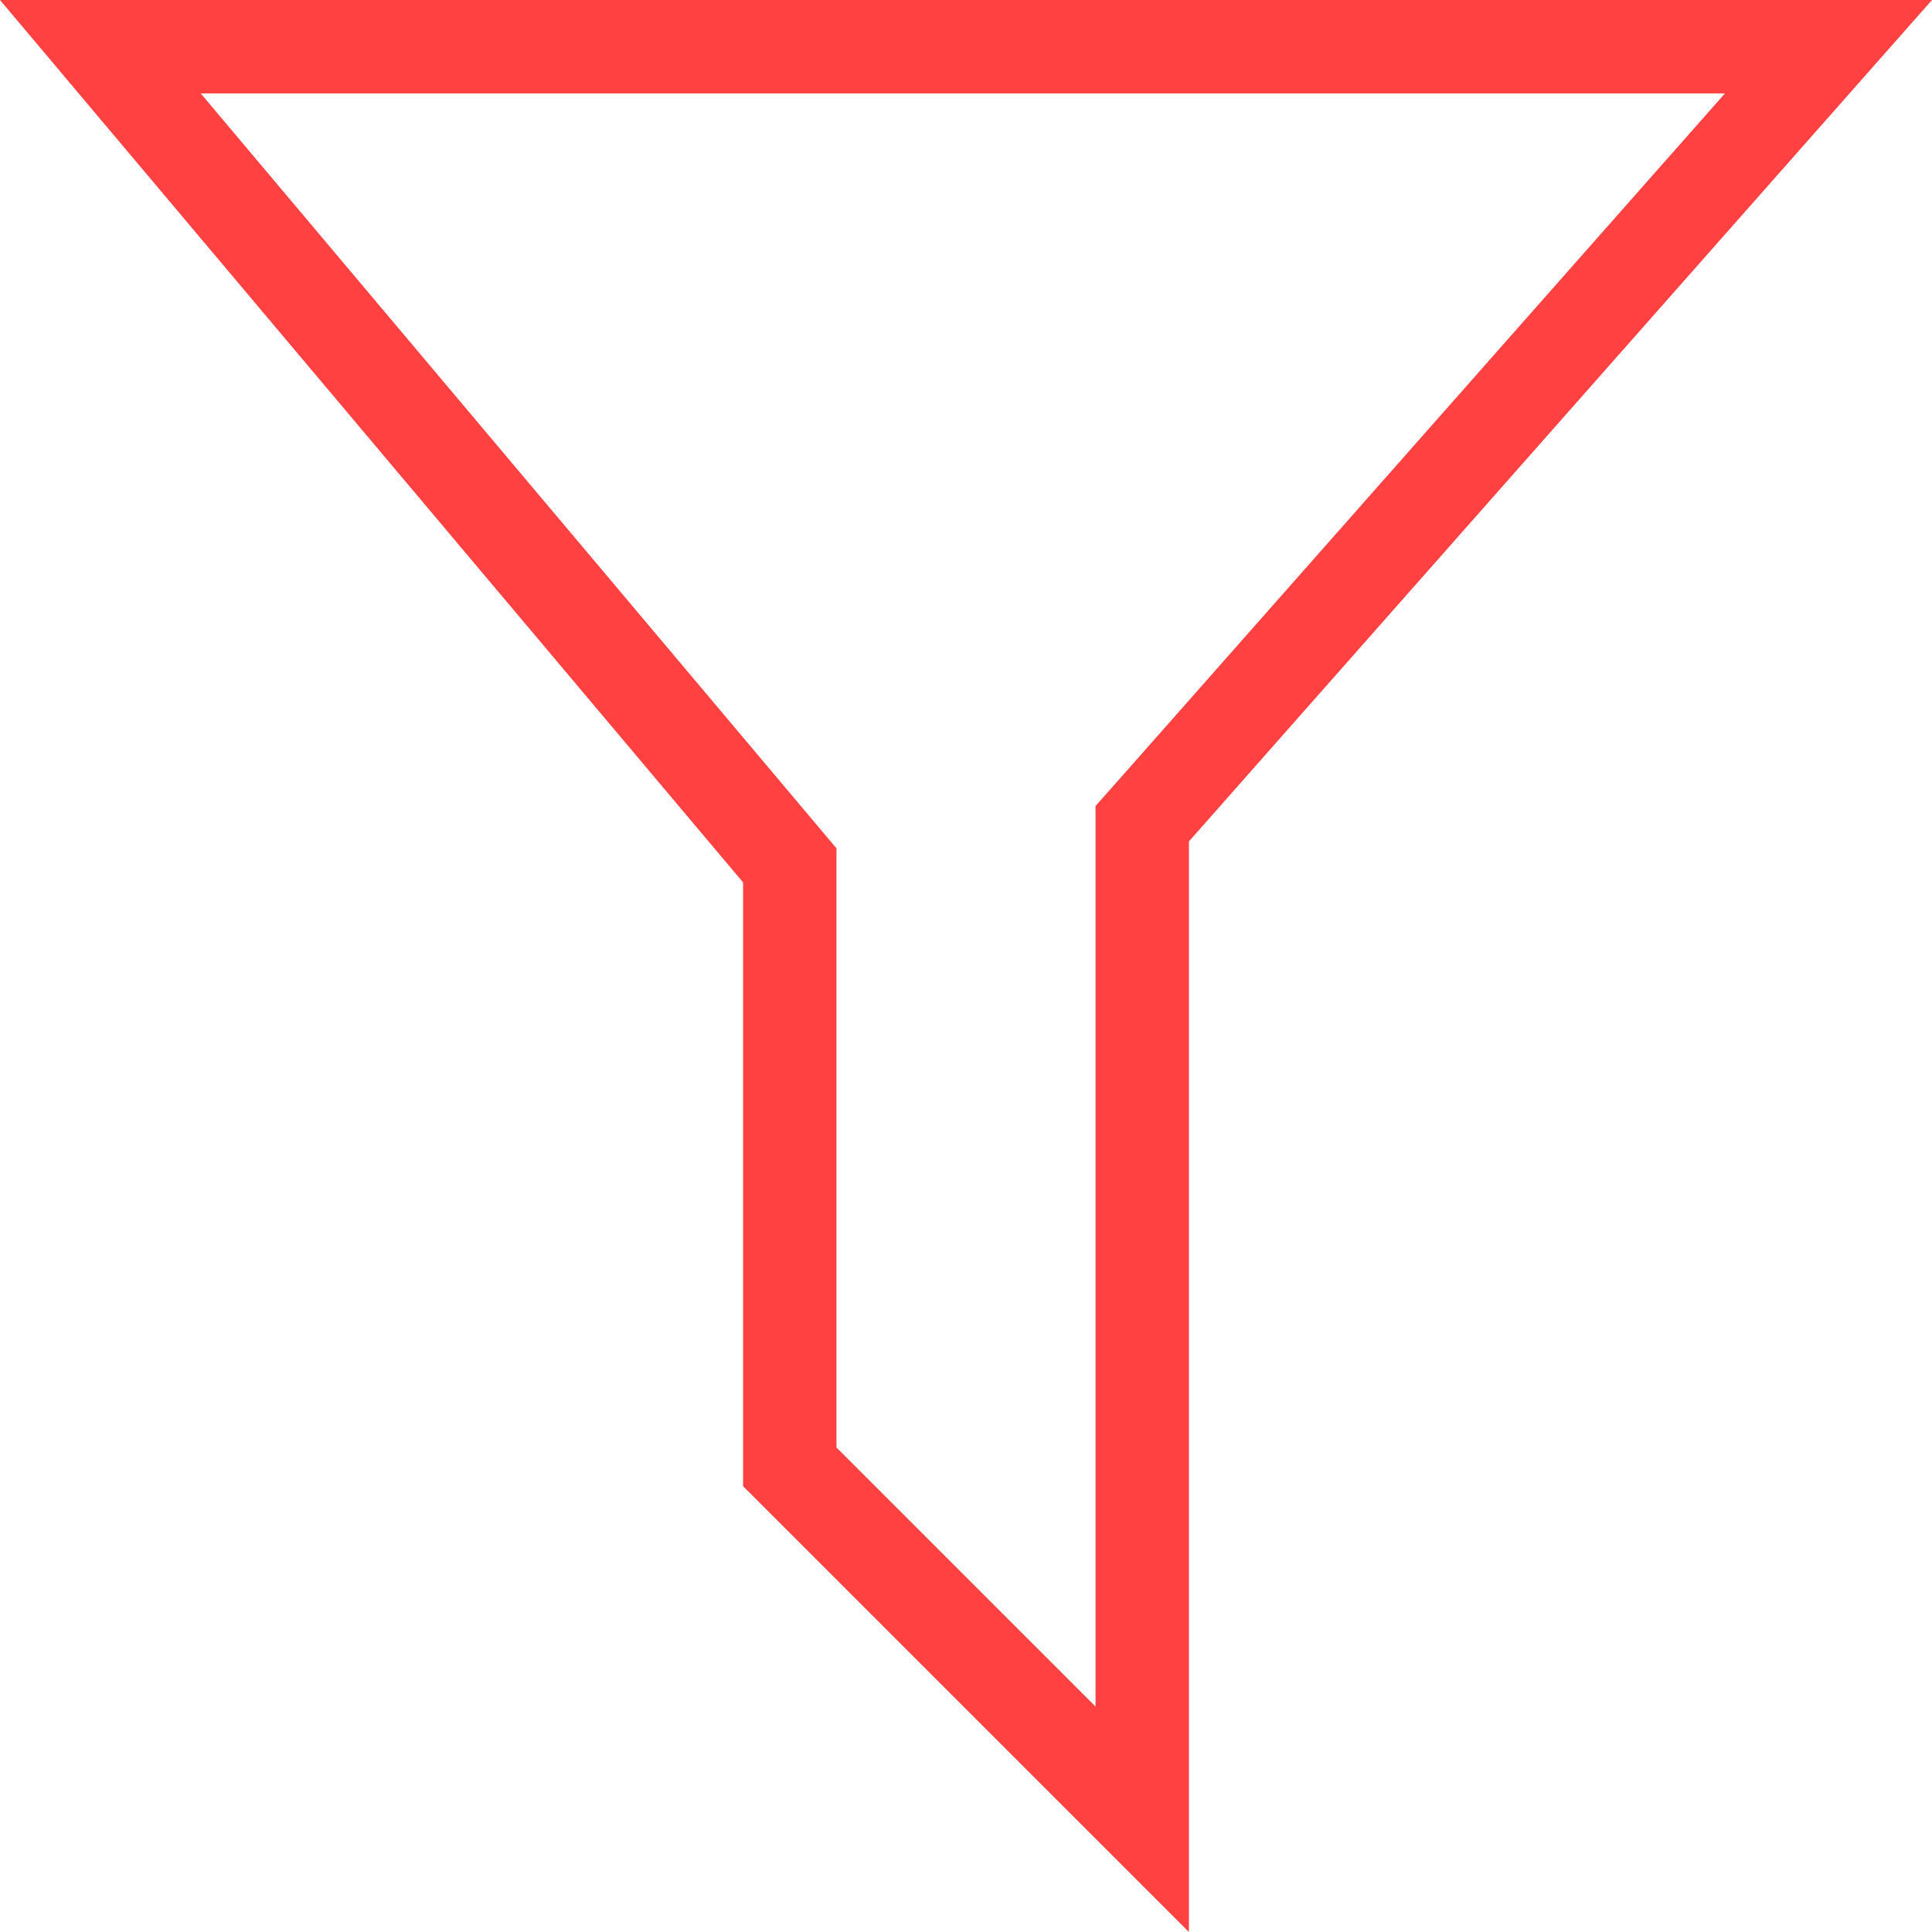 <svg xmlns="http://www.w3.org/2000/svg" viewBox="0 0 20.688 20.688">
  <defs>
    <style>
      .cls-1 {
        fill: none;
      }

      .cls-2, .cls-3 {
        stroke: none;
      }

      .cls-3 {
        fill: #ff4141;
      }
    </style>
  </defs>
  <g id="Path_903" data-name="Path 903" class="cls-1" transform="translate(0 -3)">
    <path class="cls-2" d="M0,3H20.688l-7.957,9.01V23.688L7.957,18.914V12.449Z"/>
    <path class="cls-3" d="M 2.149 4 L 8.722 11.805 L 8.957 12.084 L 8.957 12.449 L 8.957 18.5 L 11.731 21.274 L 11.731 12.01 L 11.731 11.631 L 11.982 11.348 L 18.471 4 L 2.149 4 M -1.9073486328125e-06 3 L 20.688 3 L 12.731 12.01 L 12.731 23.688 L 7.957 18.914 L 7.957 12.449 L -1.9073486328125e-06 3 Z"/>
  </g>
</svg>
